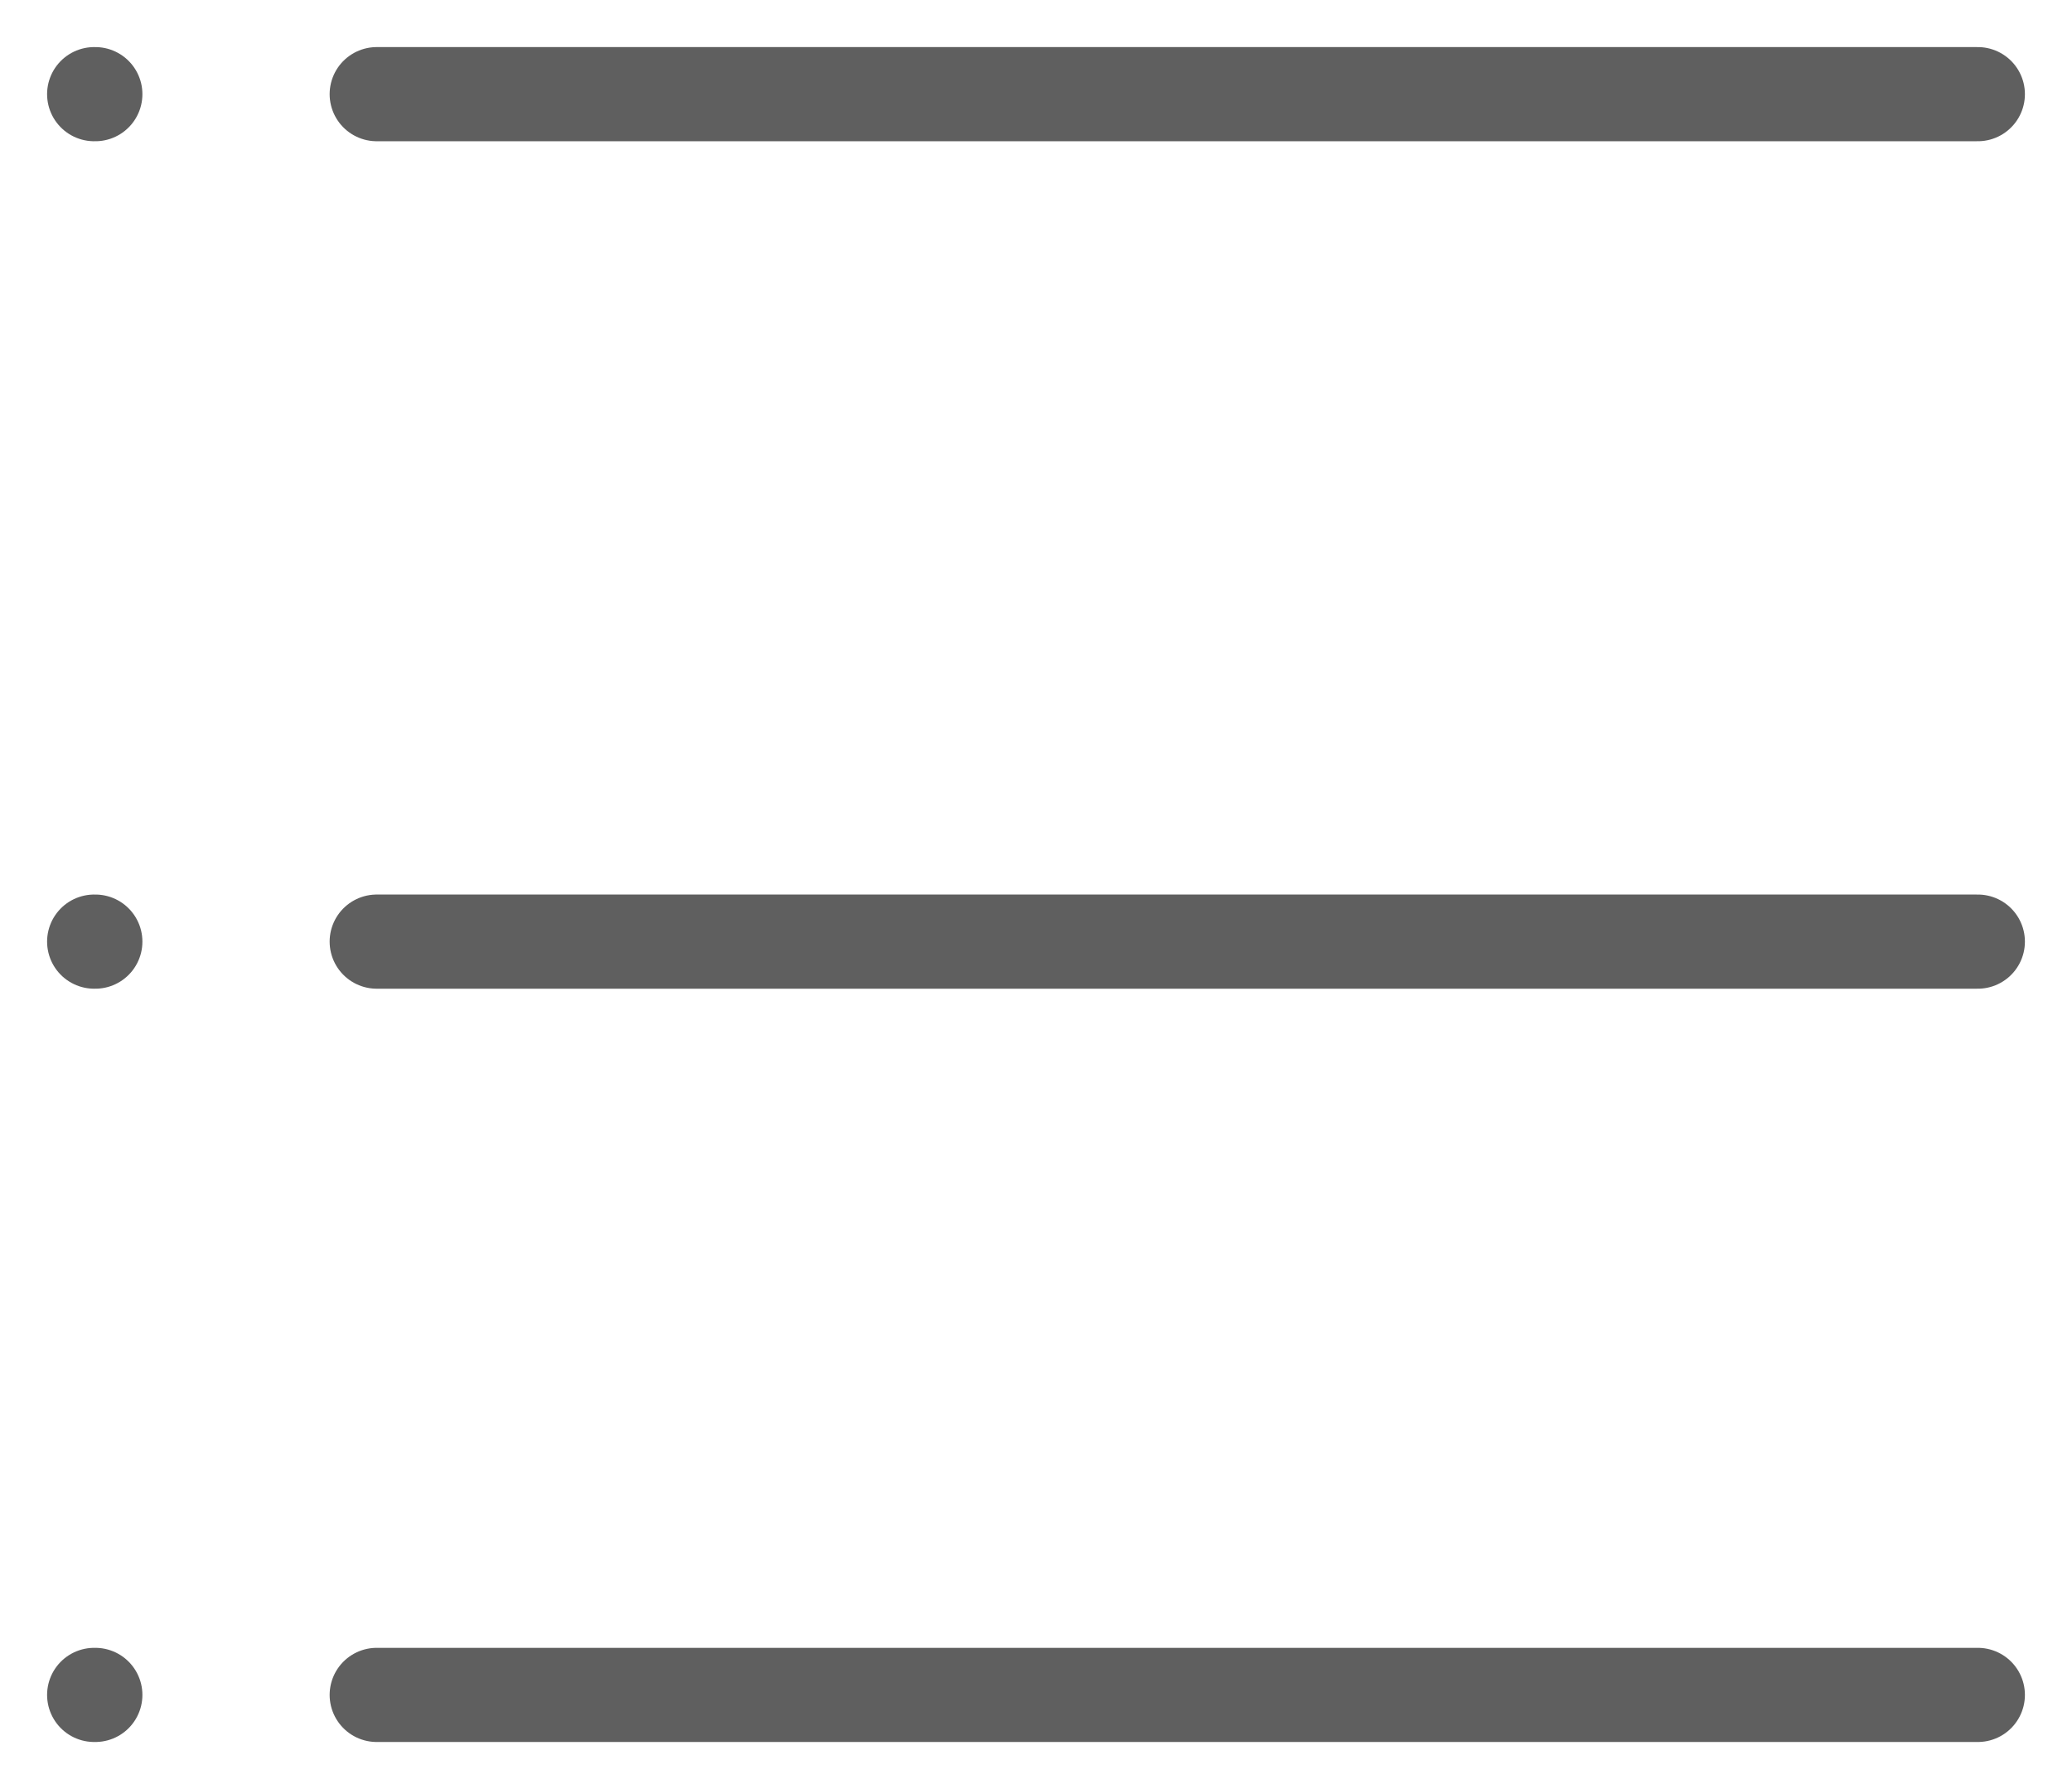 <svg width="22" height="19" viewBox="0 0 22 19" fill="none" xmlns="http://www.w3.org/2000/svg">
<path d="M4 1H21" stroke="#5F5F5F" stroke-linecap="round" stroke-linejoin="round"/>
<path d="M4 10H21" stroke="#5F5F5F" stroke-linecap="round" stroke-linejoin="round"/>
<path d="M4 18H21" stroke="#5F5F5F" stroke-linecap="round" stroke-linejoin="round"/>
<path d="M1 1H1.012" stroke="#5F5F5F" stroke-linecap="round" stroke-linejoin="round"/>
<path d="M1 10H1.012" stroke="#5F5F5F" stroke-linecap="round" stroke-linejoin="round"/>
<path d="M1 18H1.012" stroke="#5F5F5F" stroke-linecap="round" stroke-linejoin="round"/>
</svg>
